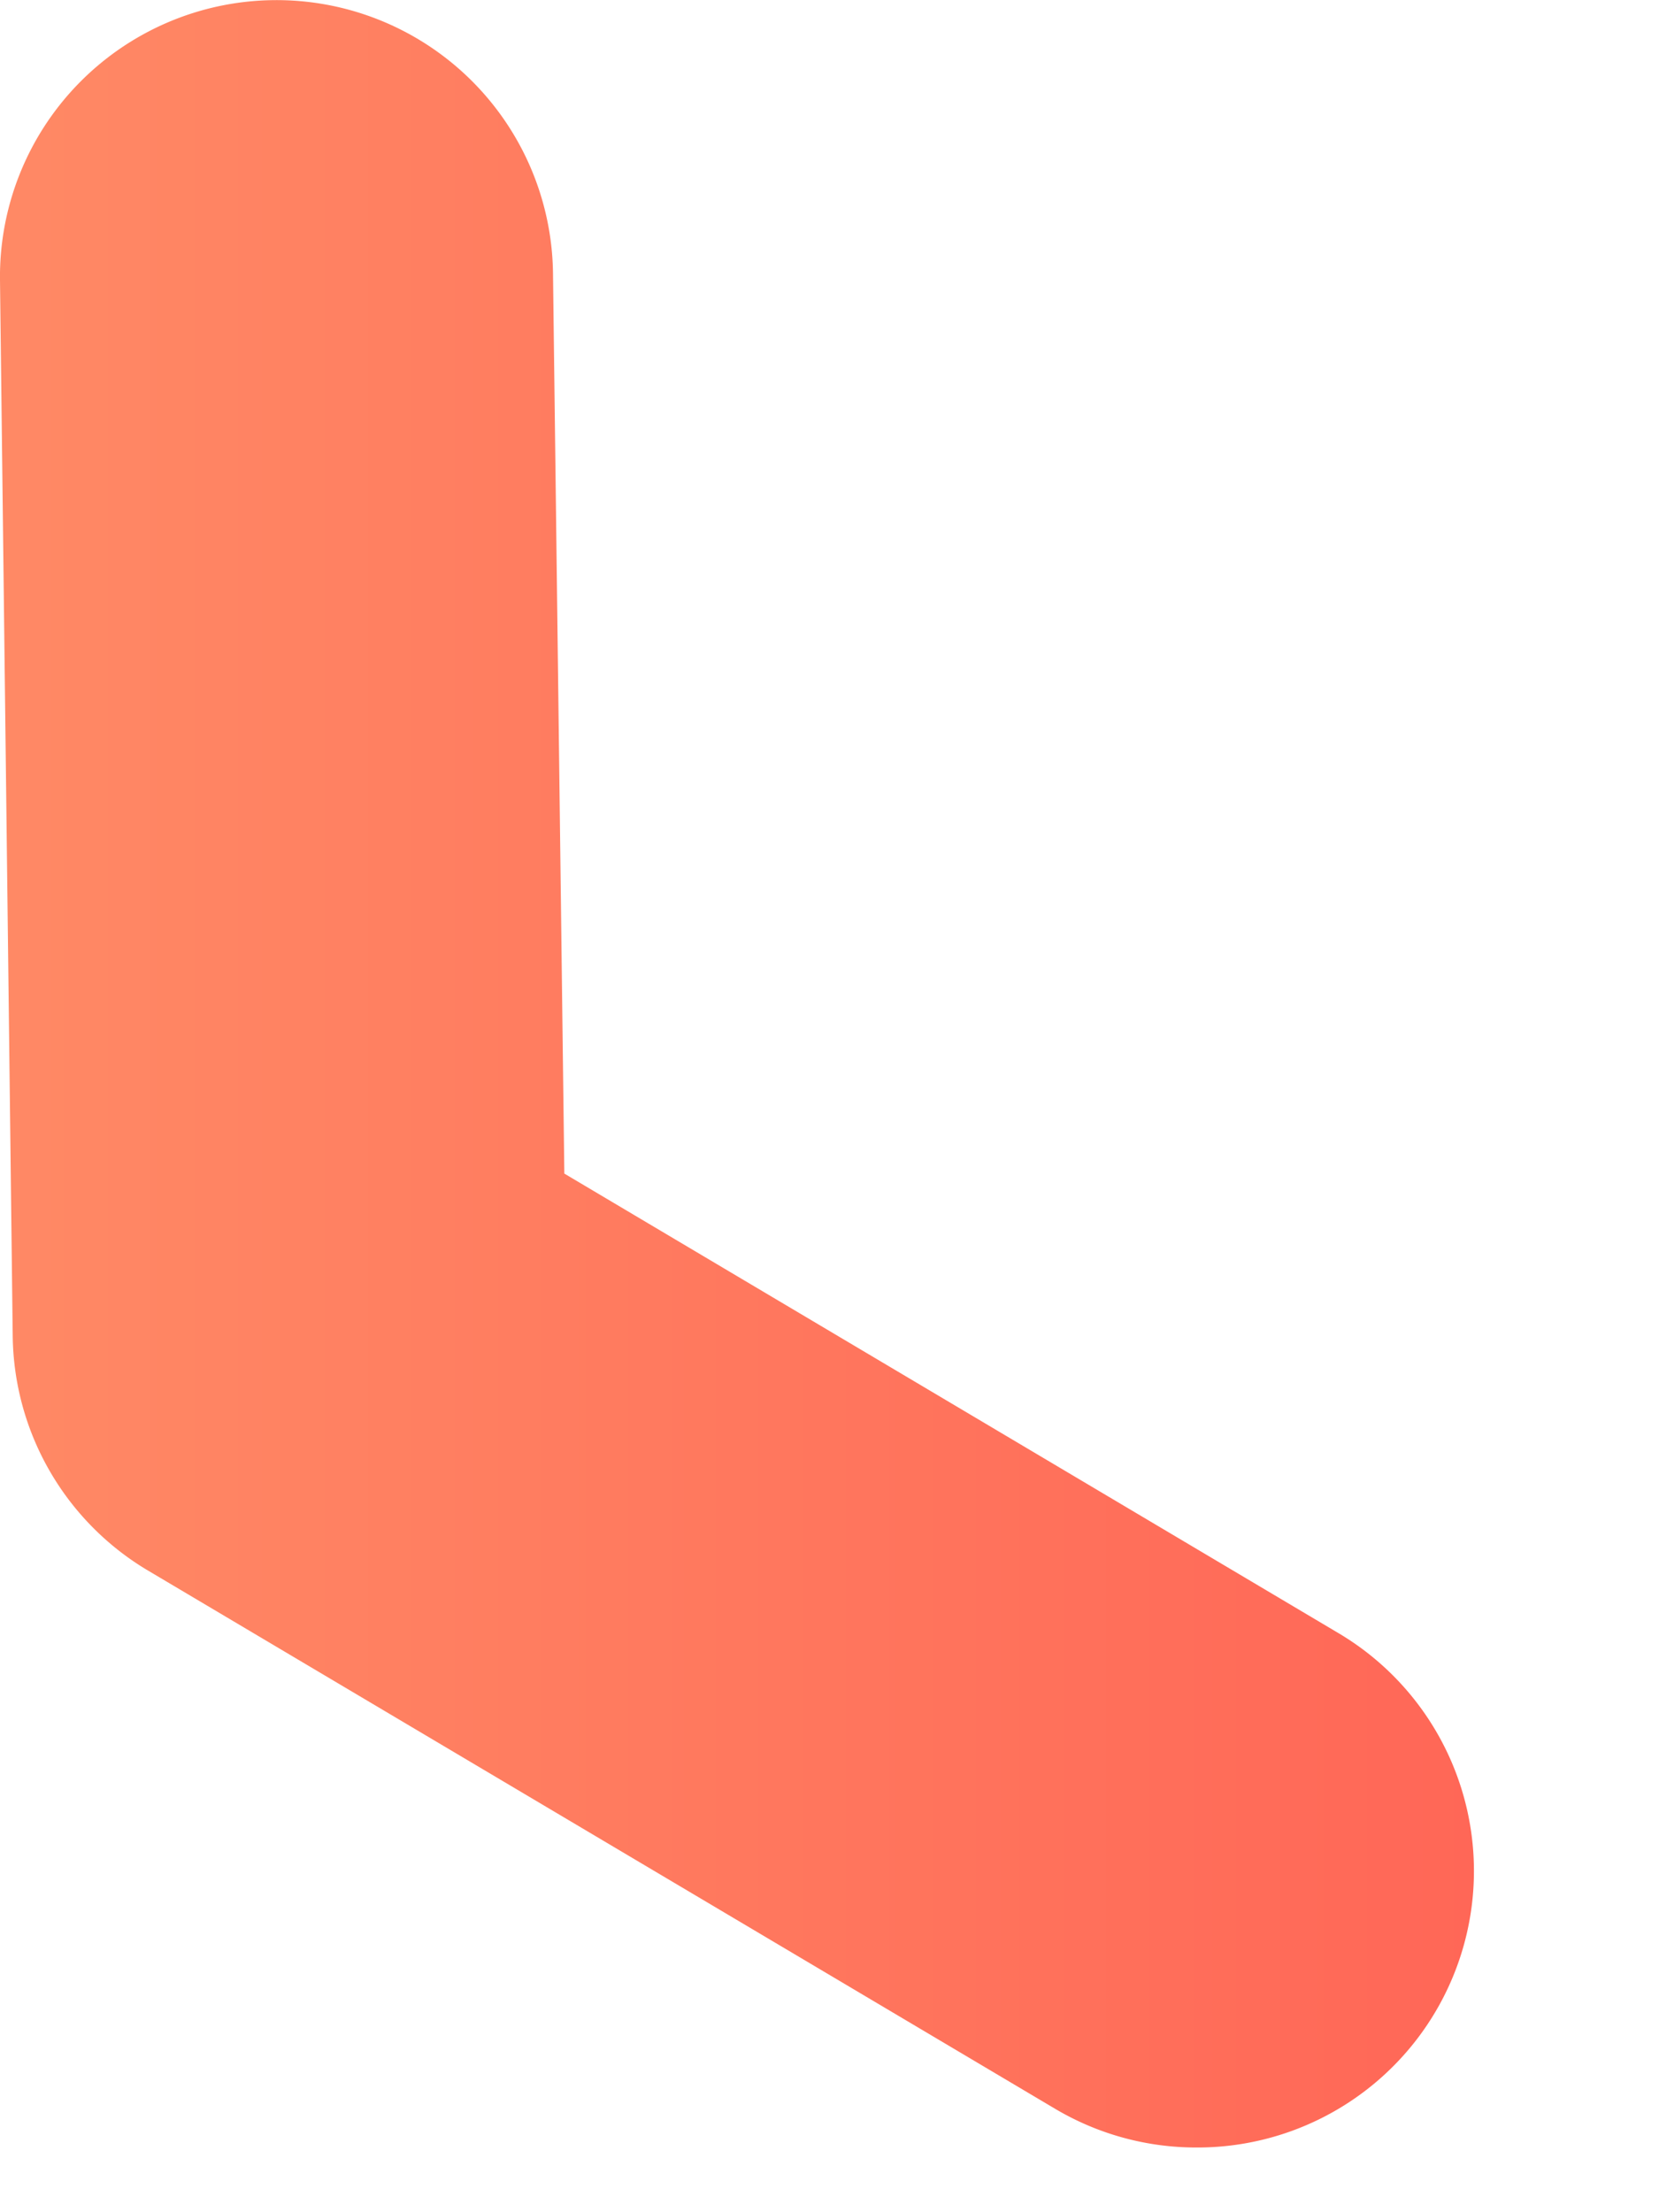 <svg fill="none" xmlns="http://www.w3.org/2000/svg" viewBox="0 0 6 8">
  <path d="M4.326 7.766a1 1 0 01-.51-.14L.536 5.68a1 1 0 01-.49-.847L0 1.013a1 1 0 012-.025l.041 3.256 2.8 1.662a1 1 0 01-.512 1.86h-.003z" fill="url(#l4UcE9NWirIEa)"/>
  <defs>
    <linearGradient id="l4UcE9NWirIEa" x1="0" y1="3.883" x2="5.331" y2="3.883" gradientUnits="userSpaceOnUse">
      <stop stop-color="#FF8965"/>
      <stop offset="1" stop-color="#FF6757"/>
    </linearGradient>
  </defs>
</svg>
